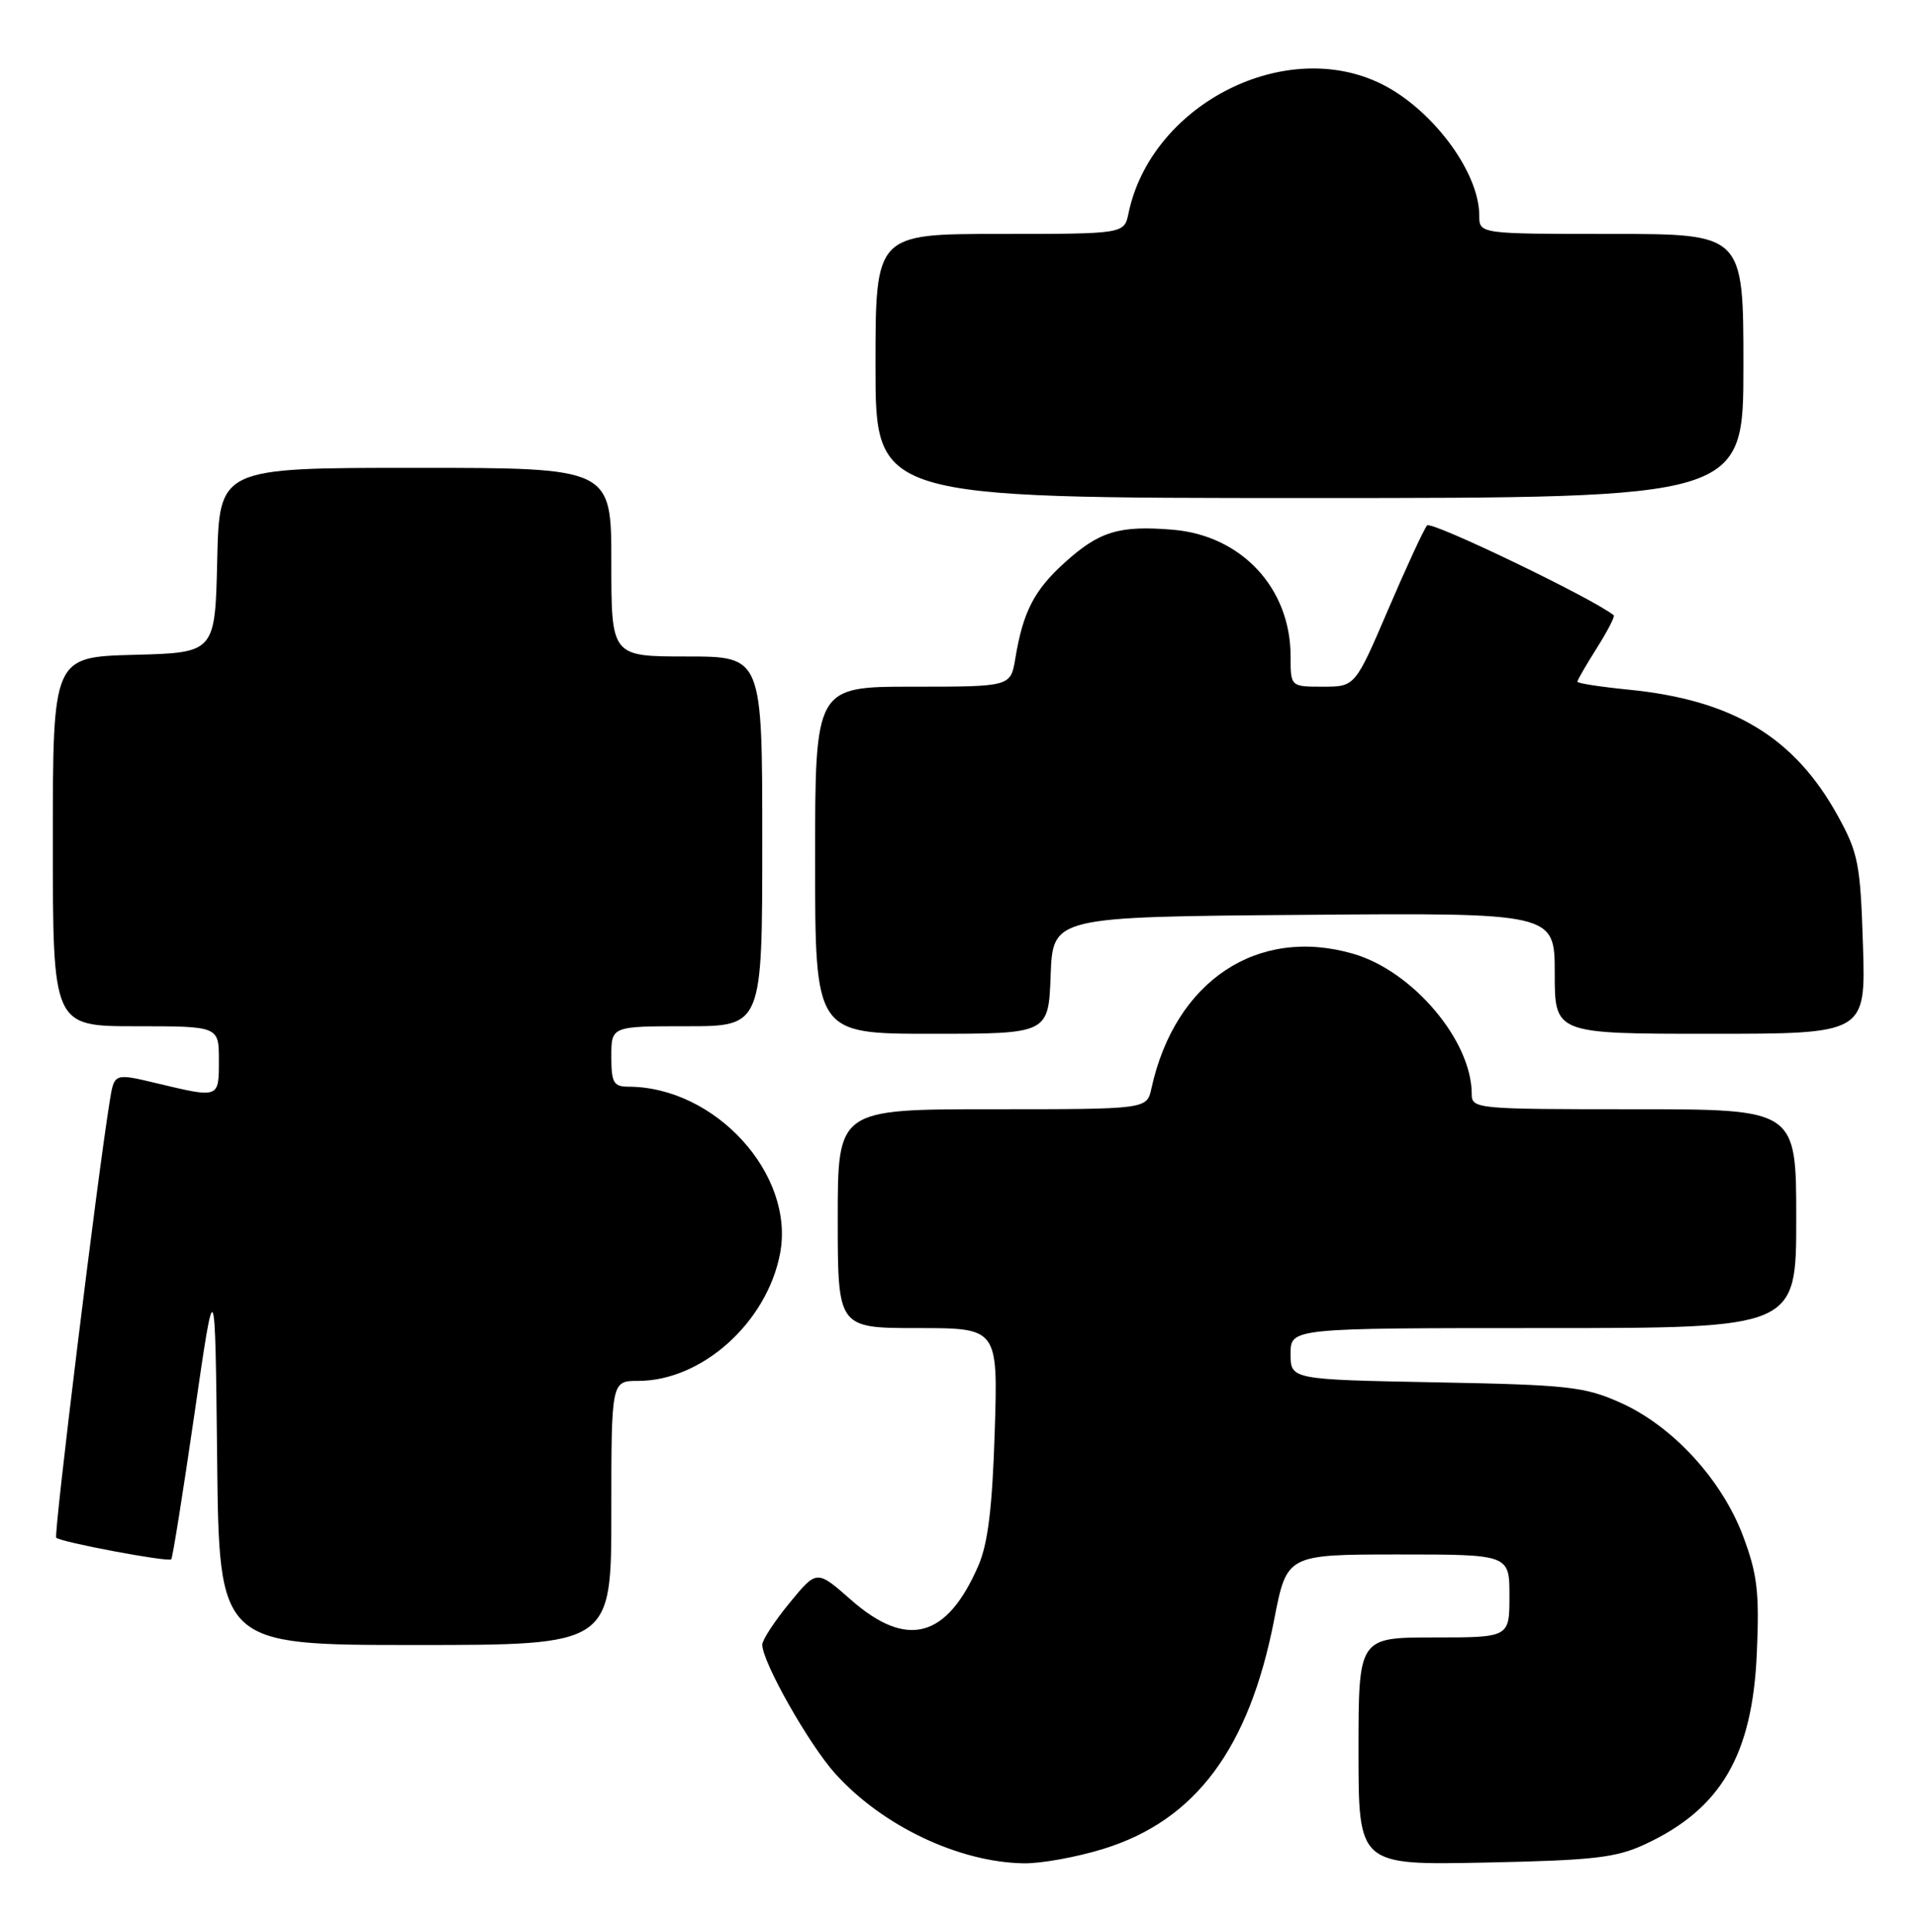 <?xml version="1.0" encoding="UTF-8" standalone="no"?>
<!DOCTYPE svg PUBLIC "-//W3C//DTD SVG 1.1//EN" "http://www.w3.org/Graphics/SVG/1.1/DTD/svg11.dtd" >
<svg xmlns="http://www.w3.org/2000/svg" xmlns:xlink="http://www.w3.org/1999/xlink" version="1.1" viewBox="0 0 254 256">
 <g >
 <path fill="currentColor"
d=" M 146.19 245.02 C 158.41 241.25 165.51 231.71 168.83 214.62 C 170.50 206.01 170.50 206.01 185.25 206.00 C 200.00 206.00 200.00 206.00 200.00 211.50 C 200.00 217.00 200.00 217.00 190.00 217.00 C 180.00 217.00 180.00 217.00 180.00 232.08 C 180.00 247.17 180.00 247.17 196.75 246.83 C 211.21 246.53 214.12 246.20 218.00 244.39 C 228.04 239.71 232.21 232.56 232.78 219.00 C 233.13 210.96 232.84 208.59 230.95 203.55 C 228.12 196.05 221.61 188.97 214.71 185.89 C 209.96 183.76 207.80 183.52 190.25 183.19 C 171.00 182.82 171.00 182.82 171.00 179.41 C 171.00 176.00 171.00 176.00 204.50 176.00 C 238.00 176.00 238.00 176.00 238.00 161.50 C 238.00 147.00 238.00 147.00 216.50 147.00 C 195.55 147.00 195.00 146.95 195.00 144.97 C 195.00 137.91 187.21 128.70 179.31 126.40 C 166.61 122.71 155.67 130.01 152.56 144.25 C 151.96 147.00 151.96 147.00 131.48 147.00 C 111.00 147.00 111.00 147.00 111.00 161.50 C 111.00 176.00 111.00 176.00 121.61 176.00 C 132.23 176.00 132.23 176.00 131.80 189.75 C 131.48 199.81 130.90 204.57 129.63 207.49 C 125.45 217.12 120.17 218.54 112.75 212.01 C 108.22 208.02 108.22 208.02 104.61 212.43 C 102.62 214.85 101.00 217.34 101.00 217.95 C 101.00 220.25 107.20 231.22 110.70 235.08 C 116.94 241.99 127.05 246.79 135.64 246.93 C 137.92 246.97 142.67 246.11 146.19 245.02 Z  M 81.00 200.50 C 81.00 183.00 81.00 183.00 84.55 183.00 C 93.00 183.00 101.62 175.27 103.36 166.11 C 105.35 155.64 94.79 144.03 83.25 144.01 C 81.29 144.00 81.00 143.48 81.00 140.00 C 81.00 136.00 81.00 136.00 91.00 136.00 C 101.00 136.00 101.00 136.00 101.00 111.50 C 101.00 87.00 101.00 87.00 91.00 87.00 C 81.00 87.00 81.00 87.00 81.00 74.50 C 81.00 62.00 81.00 62.00 55.03 62.00 C 29.06 62.00 29.06 62.00 28.78 74.25 C 28.50 86.50 28.50 86.50 17.75 86.78 C 7.00 87.07 7.00 87.07 7.00 111.53 C 7.00 136.00 7.00 136.00 18.00 136.00 C 29.00 136.00 29.00 136.00 29.00 140.50 C 29.00 145.57 29.08 145.54 20.82 143.57 C 15.14 142.21 15.14 142.21 14.55 145.86 C 12.87 156.23 7.09 203.42 7.45 203.78 C 8.04 204.37 22.29 207.05 22.69 206.64 C 22.87 206.47 24.25 197.81 25.76 187.41 C 28.50 168.50 28.50 168.50 28.77 193.25 C 29.03 218.00 29.03 218.00 55.02 218.00 C 81.00 218.00 81.00 218.00 81.00 200.50 Z  M 139.21 129.25 C 139.50 121.50 139.50 121.50 172.75 121.24 C 206.00 120.97 206.00 120.97 206.00 128.99 C 206.00 137.00 206.00 137.00 226.61 137.00 C 247.21 137.00 247.21 137.00 246.84 125.25 C 246.50 114.48 246.22 113.05 243.52 108.14 C 237.76 97.68 229.60 92.76 215.75 91.39 C 212.04 91.02 209.00 90.55 209.00 90.34 C 209.00 90.13 210.16 88.13 211.57 85.89 C 212.99 83.64 214.00 81.69 213.82 81.54 C 211.22 79.39 189.64 68.99 189.09 69.63 C 188.67 70.11 186.36 75.11 183.94 80.75 C 179.55 91.00 179.55 91.00 175.28 91.00 C 171.00 91.00 171.00 91.00 171.00 86.96 C 171.00 77.94 164.49 70.95 155.39 70.20 C 148.29 69.61 145.66 70.41 141.09 74.54 C 137.03 78.20 135.55 81.07 134.53 87.25 C 133.91 91.00 133.91 91.00 120.95 91.00 C 108.00 91.00 108.00 91.00 108.00 114.00 C 108.00 137.00 108.00 137.00 123.46 137.00 C 138.92 137.00 138.92 137.00 139.21 129.25 Z  M 231.00 48.50 C 231.00 31.00 231.00 31.00 213.50 31.00 C 196.00 31.00 196.00 31.00 196.00 28.57 C 196.00 22.63 189.43 14.02 182.50 10.87 C 169.69 5.03 152.47 14.12 149.53 28.25 C 148.96 31.00 148.96 31.00 132.48 31.00 C 116.00 31.00 116.00 31.00 116.00 48.50 C 116.00 66.00 116.00 66.00 173.50 66.00 C 231.00 66.00 231.00 66.00 231.00 48.50 Z "/>
</g>
</svg>